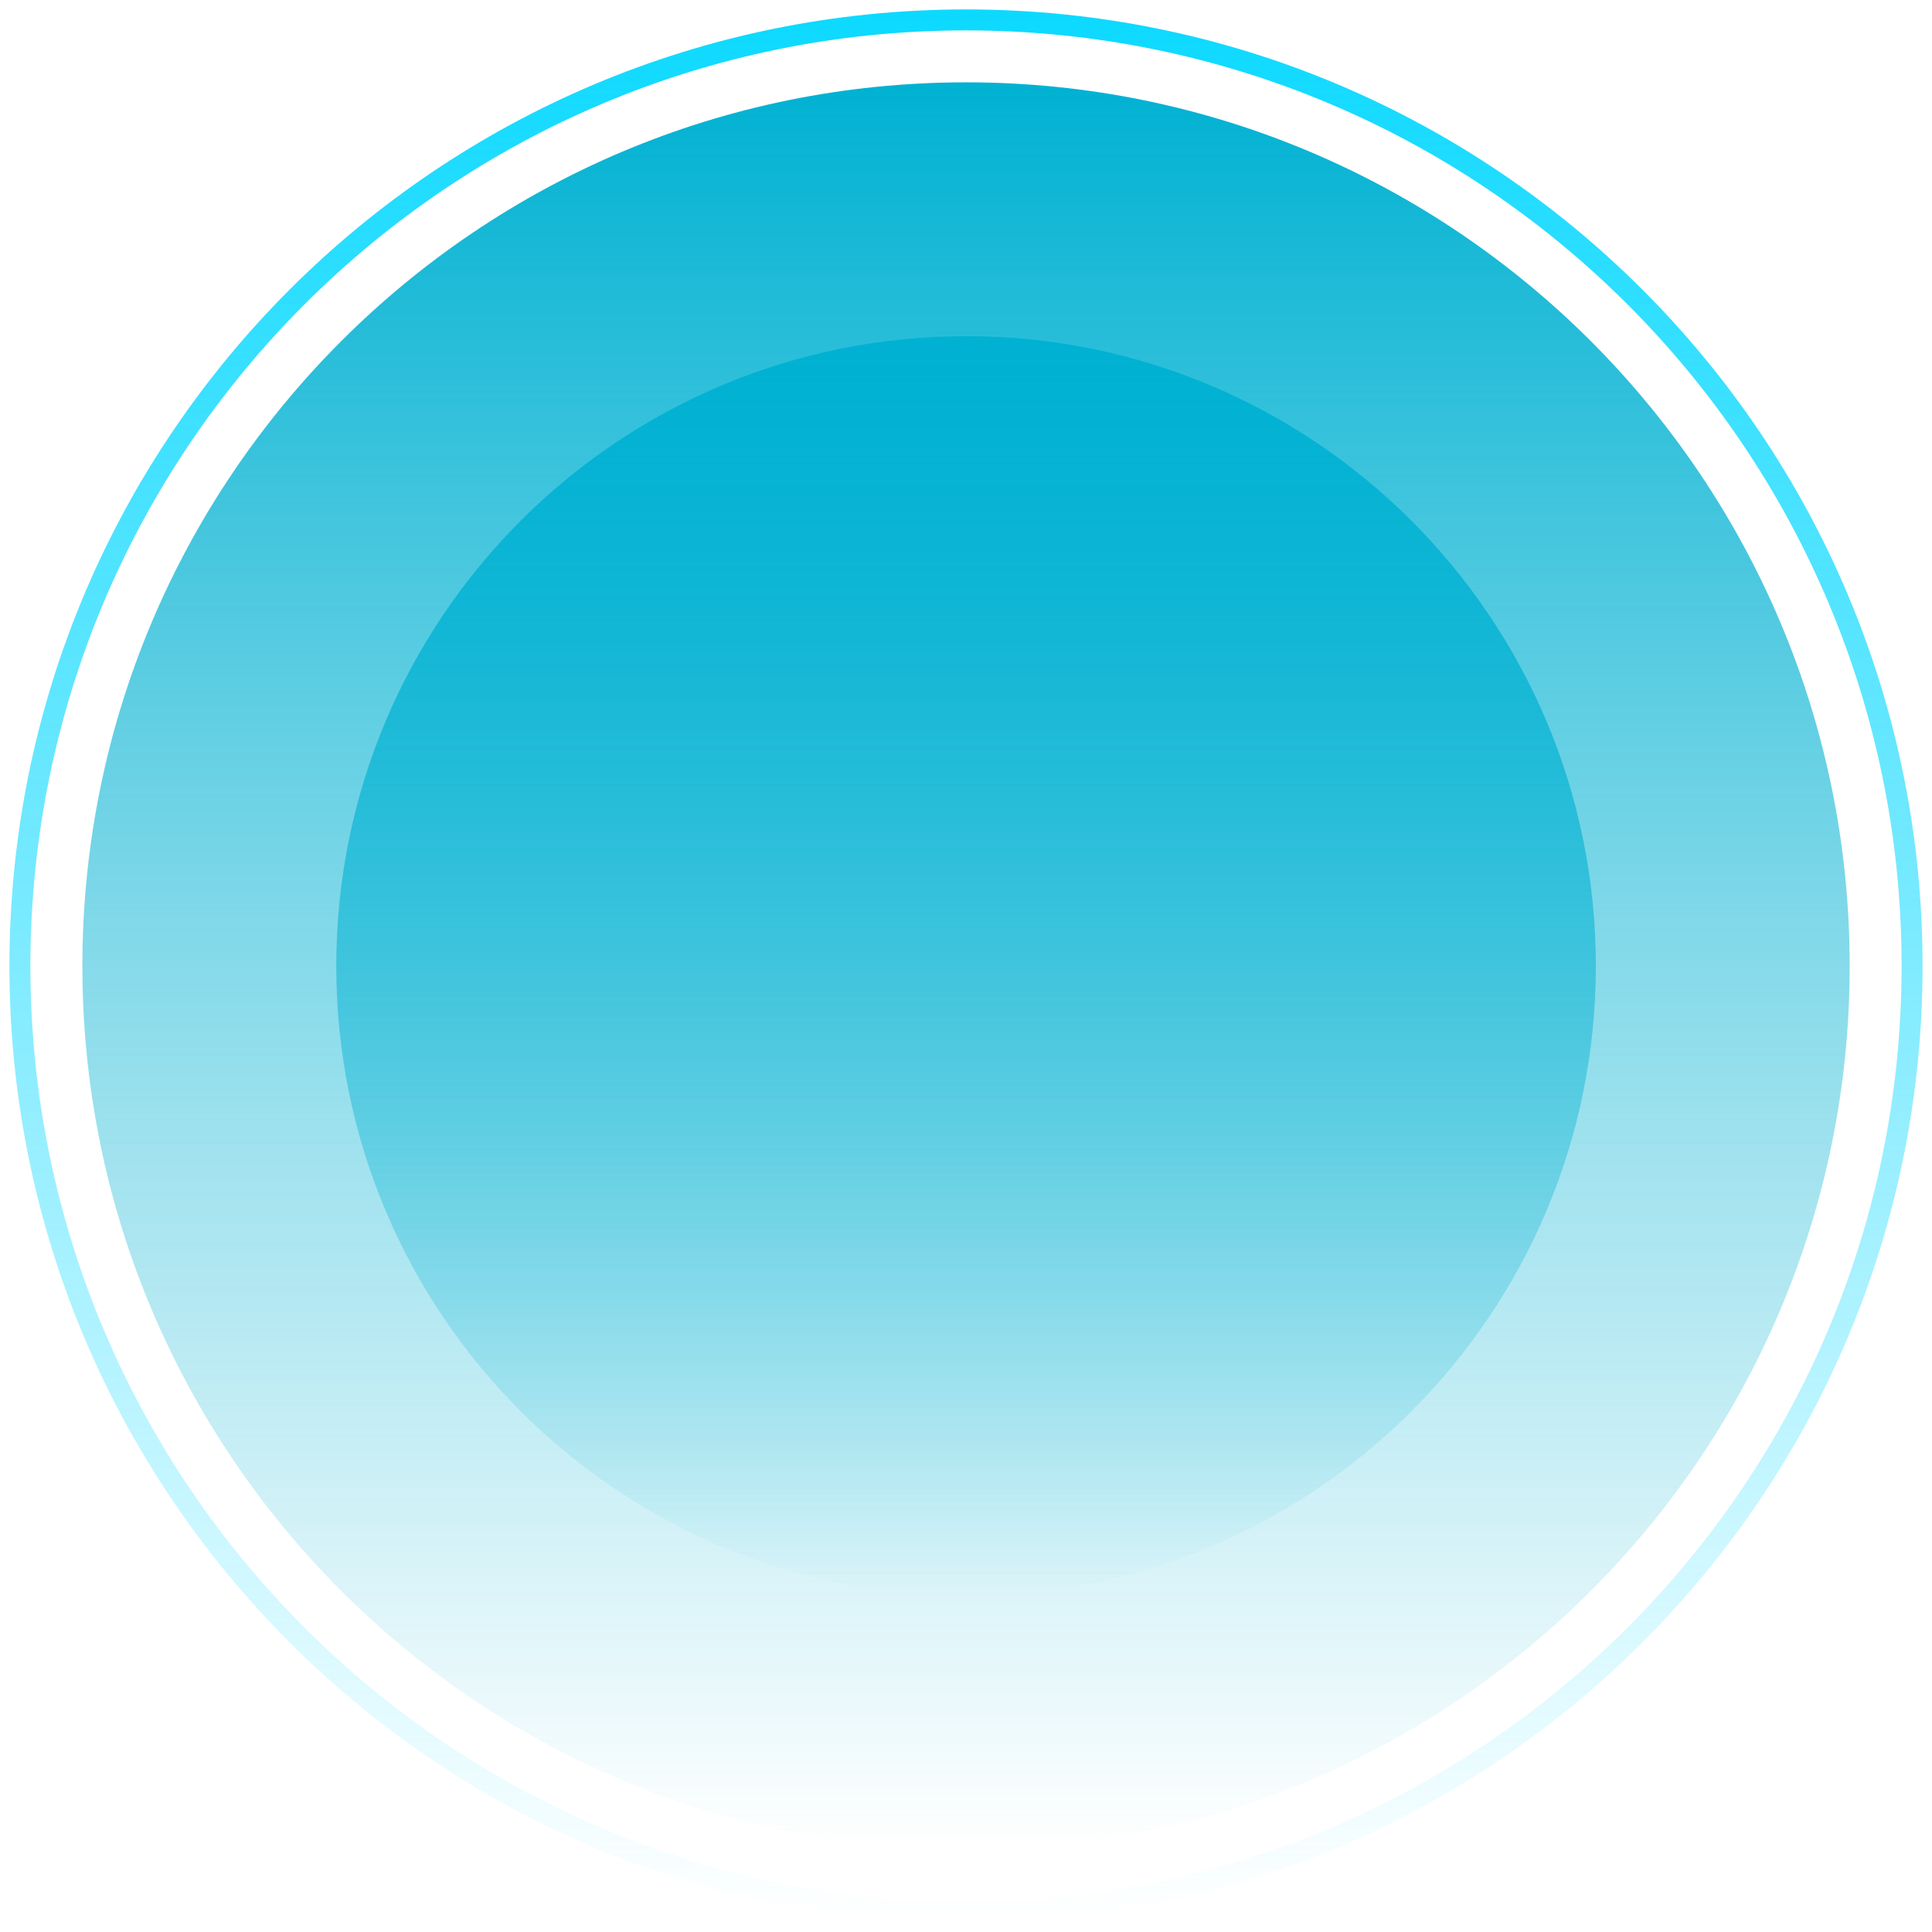 <svg width="97" height="97" viewBox="0 0 97 97" fill="none" xmlns="http://www.w3.org/2000/svg">
<g id="Group 1261154062">
<g id="Group 1261154047">
<path id="Vector" d="M48.501 4.134C23.999 4.134 4.136 23.997 4.136 48.5C4.136 73.002 23.999 92.866 48.501 92.866C73.004 92.866 92.867 73.002 92.867 48.5C92.867 23.997 73.004 4.134 48.501 4.134Z" fill="url(#paint0_linear_3828_5845)"/>
<path id="Vector_2" d="M48.503 80.12C65.966 80.12 80.123 65.963 80.123 48.5C80.123 31.037 65.966 16.88 48.503 16.88C31.04 16.88 16.883 31.037 16.883 48.5C16.883 65.963 31.04 80.12 48.503 80.12Z" fill="url(#paint1_linear_3828_5845)"/>
<path id="Vector_3" d="M48.5 96C74.734 96 96 74.734 96 48.5C96 22.267 74.734 1 48.5 1C22.267 1 1 22.267 1 48.5C1 74.734 22.267 96 48.5 96Z" stroke="url(#paint2_linear_3828_5845)" stroke-width="1.053" stroke-miterlimit="10"/>
</g>
</g>
<defs>
<linearGradient id="paint0_linear_3828_5845" x1="48.487" y1="4.116" x2="48.487" y2="92.879" gradientUnits="userSpaceOnUse">
<stop stop-color="#00B1D2"/>
<stop offset="0.472" stop-color="#00B1D2" stop-opacity="0.5"/>
<stop offset="1" stop-color="#00B1D2" stop-opacity="0"/>
</linearGradient>
<linearGradient id="paint1_linear_3828_5845" x1="48.517" y1="80.108" x2="48.517" y2="16.896" gradientUnits="userSpaceOnUse">
<stop stop-color="#00B1D2" stop-opacity="0"/>
<stop offset="0.472" stop-color="#00B1D2" stop-opacity="0.5"/>
<stop offset="1" stop-color="#00B1D2"/>
</linearGradient>
<linearGradient id="paint2_linear_3828_5845" x1="48.514" y1="96.186" x2="48.514" y2="0.818" gradientUnits="userSpaceOnUse">
<stop stop-color="#0DD9FF" stop-opacity="0"/>
<stop offset="0.472" stop-color="#0DD9FF" stop-opacity="0.5"/>
<stop offset="1" stop-color="#0DD9FF"/>
</linearGradient>
</defs>
</svg>
